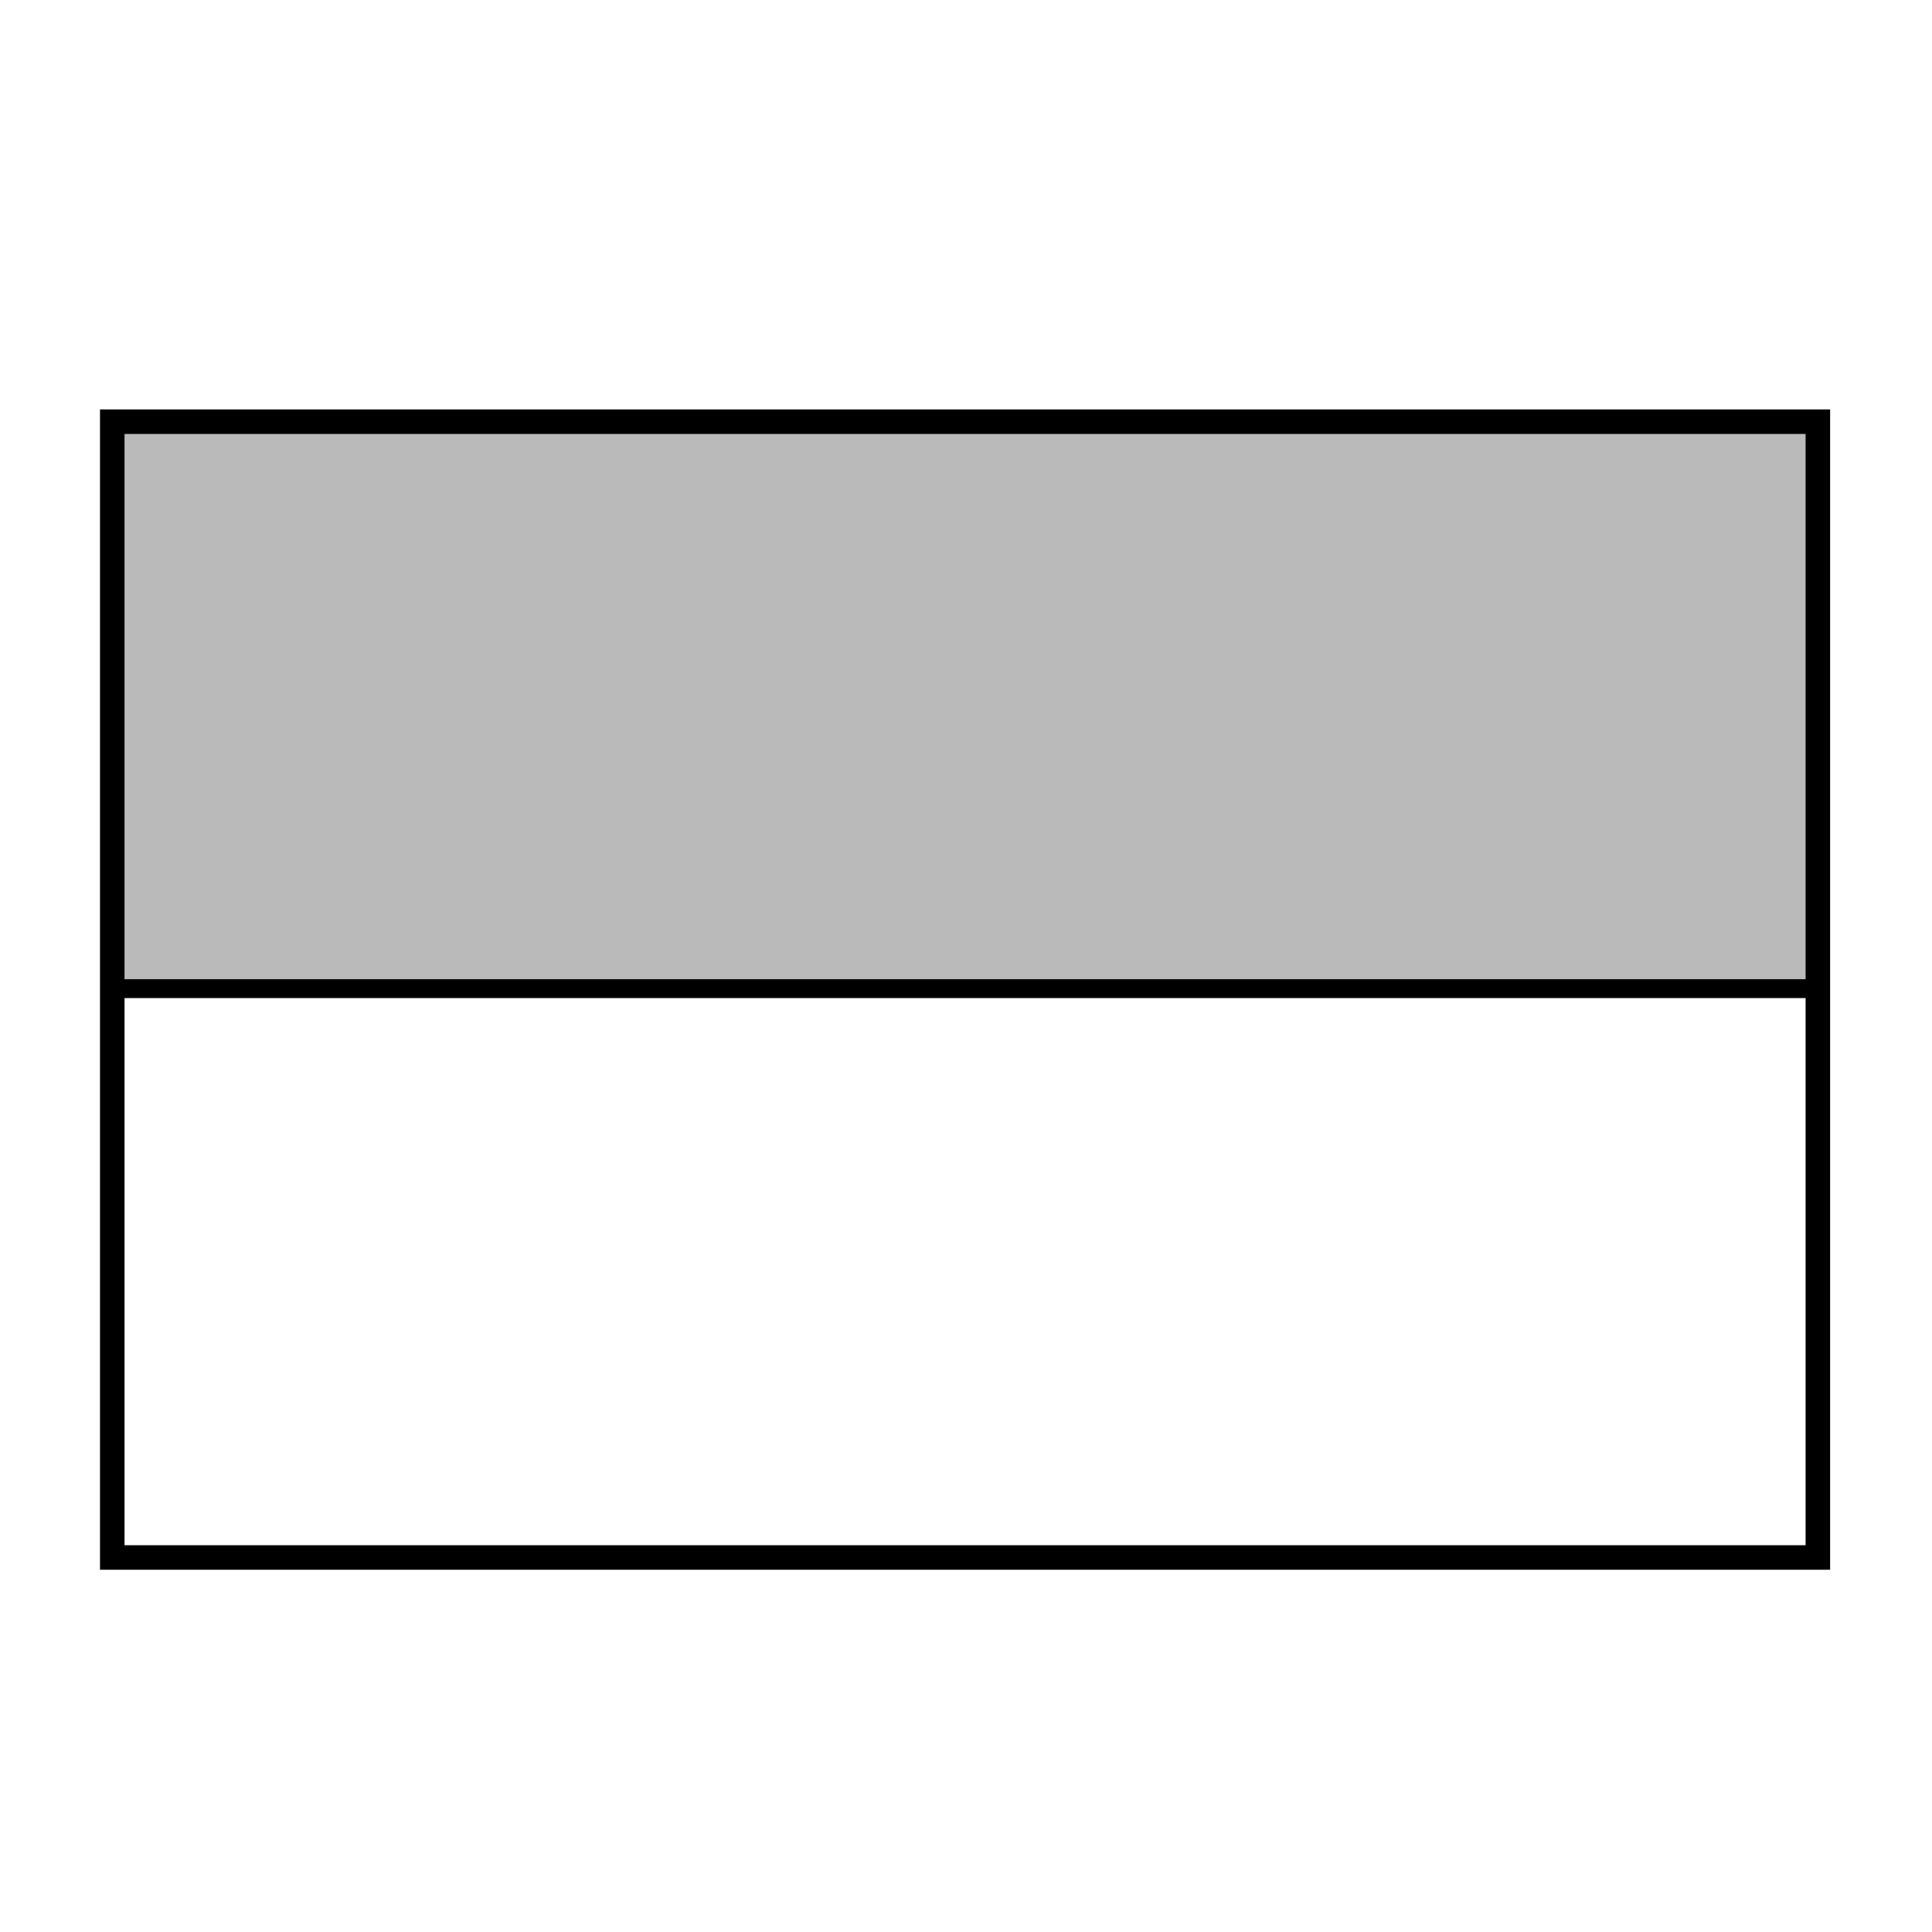 <?xml version="1.0" encoding="utf-8"?>
<!-- Generator: Adobe Illustrator 24.2.0, SVG Export Plug-In . SVG Version: 6.00 Build 0)  -->
<svg version="1.1" xmlns="http://www.w3.org/2000/svg" xmlns:xlink="http://www.w3.org/1999/xlink" x="0px" y="0px"
	 viewBox="0 0 1024 1024" enable-background="new 0 0 1024 1024" xml:space="preserve">
<g id="Layer_2">
	<g>
		<rect x="60" y="223" fill="#BABABA" stroke="#000000" stroke-width="10" stroke-miterlimit="10" width="904" height="301"/>
		<rect x="59.5" y="223.5" fill="none" stroke="#000000" stroke-width="13" stroke-miterlimit="10" width="904" height="602"/>
	</g>
</g>
<g id="Layer_1">
</g>
</svg>

